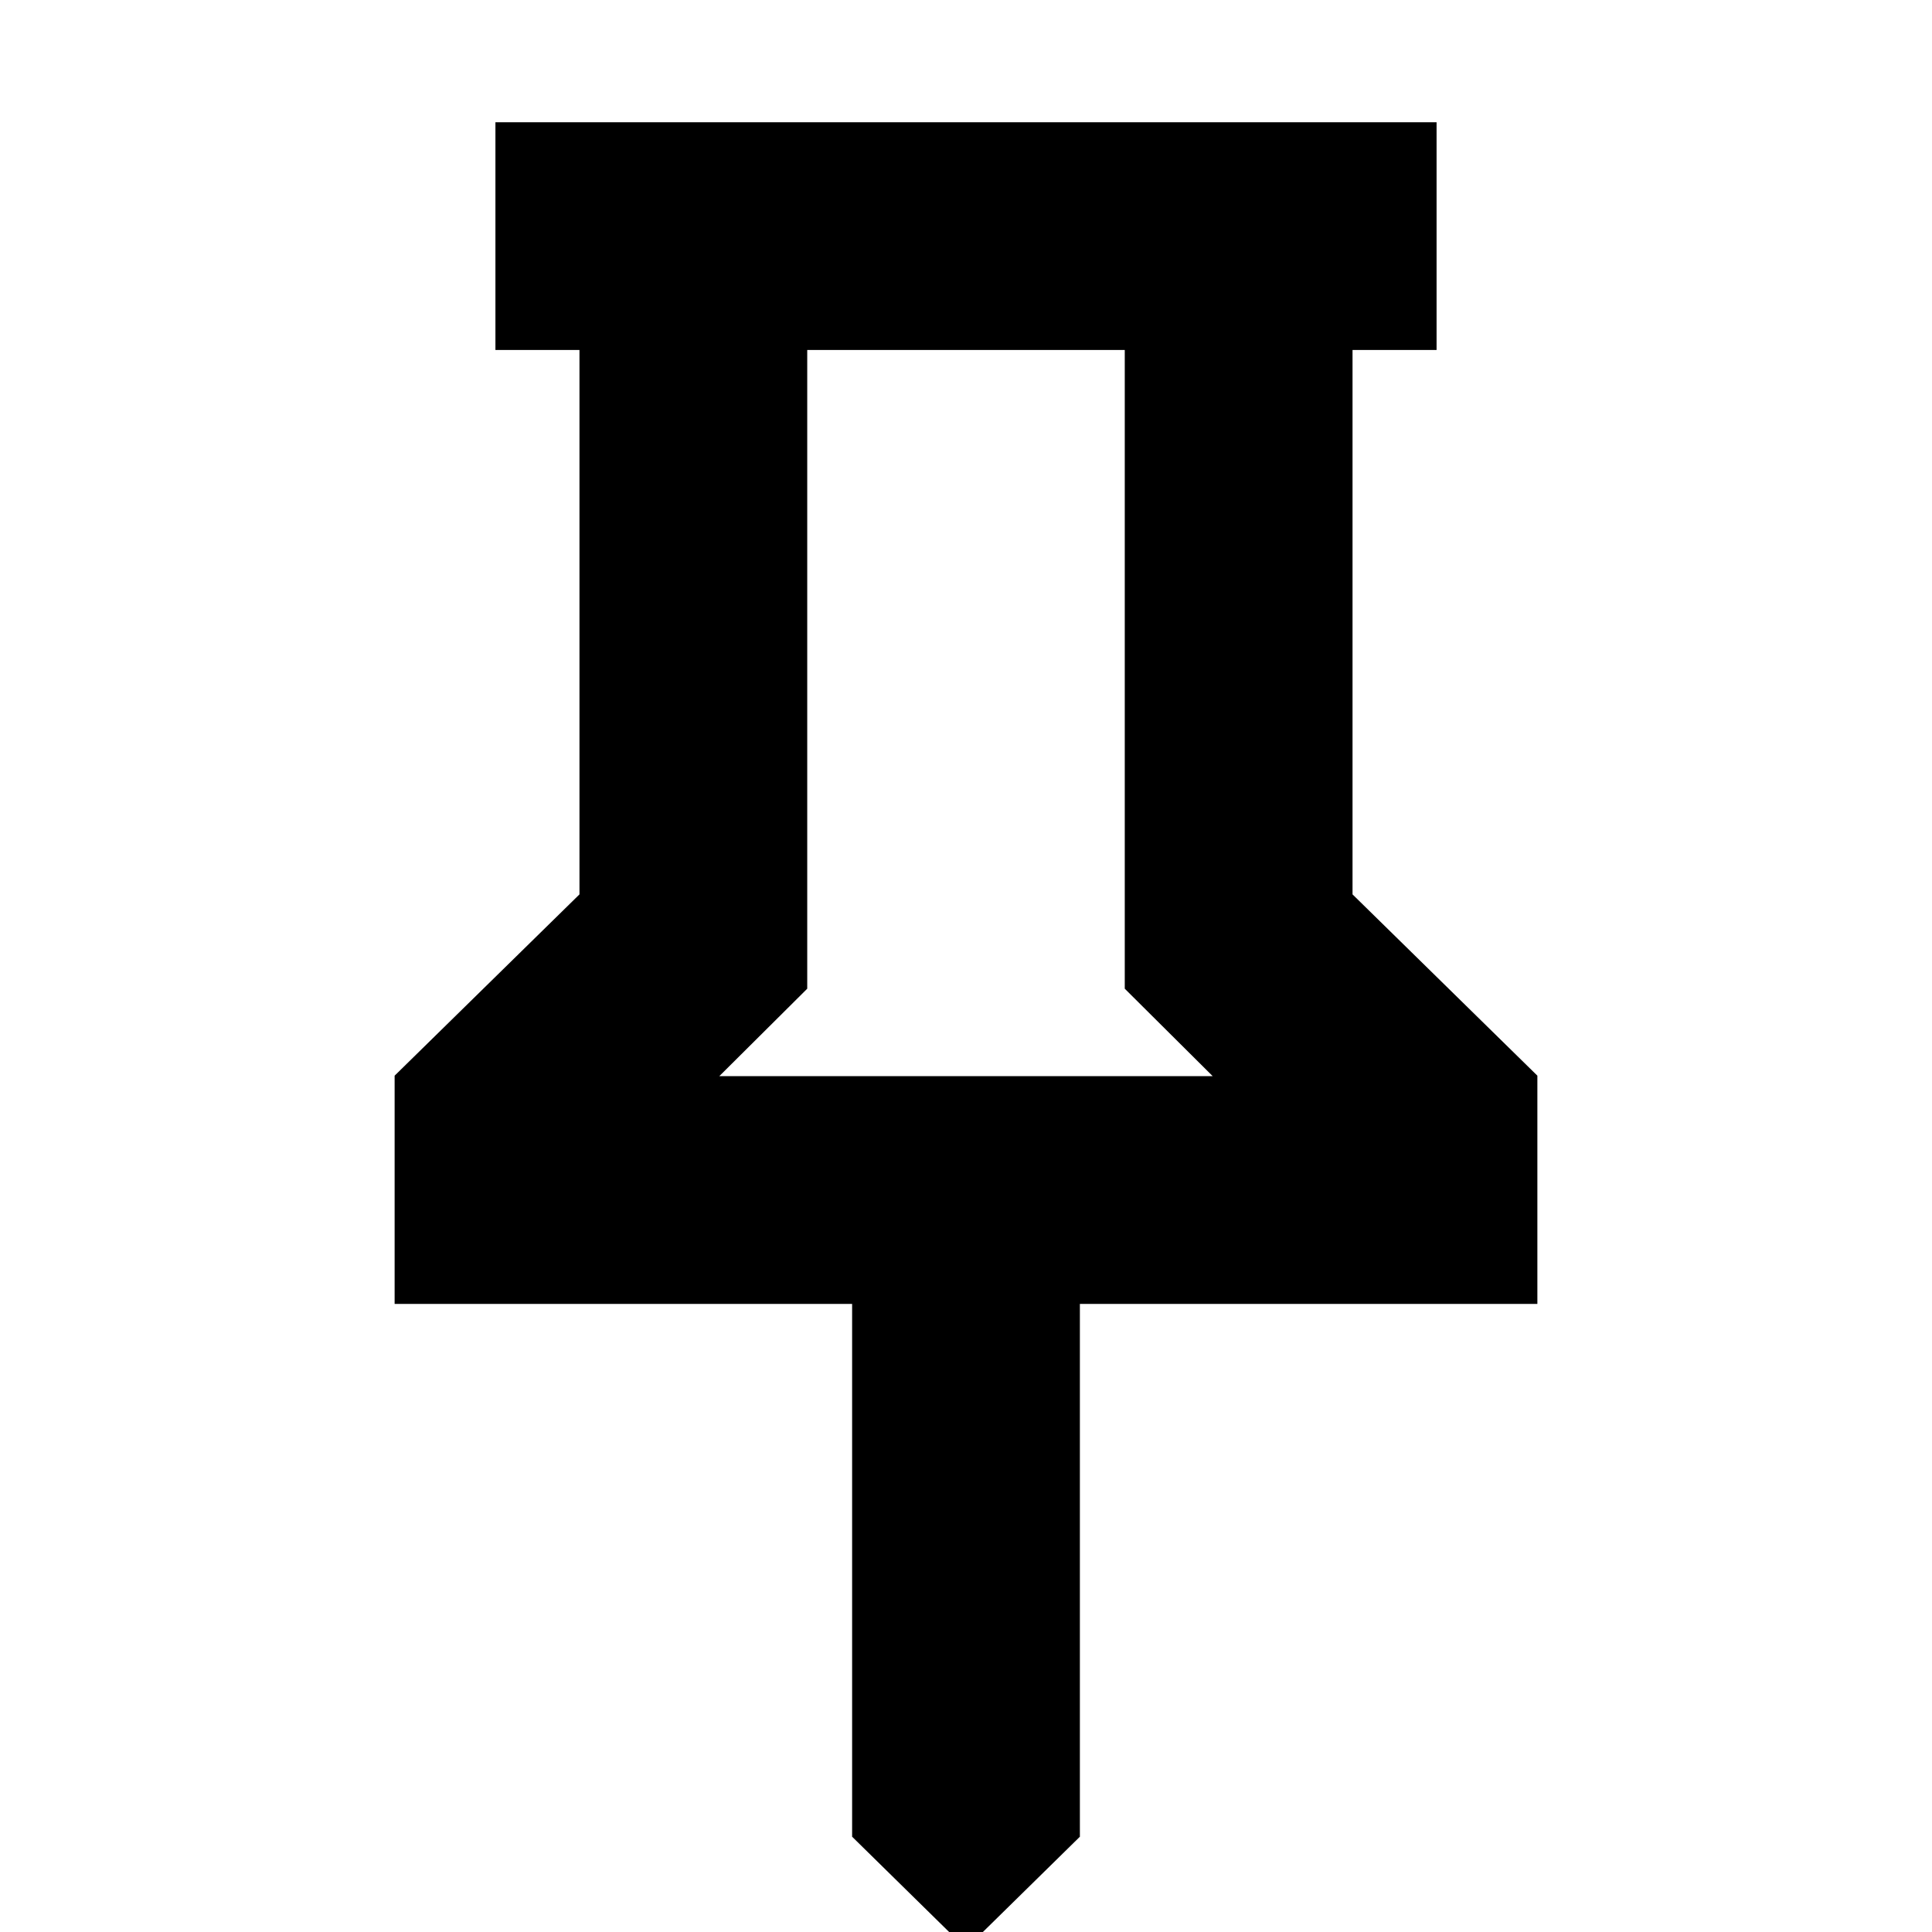 <svg xmlns="http://www.w3.org/2000/svg" height="24" viewBox="0 -960 960 960" width="24"><path d="m672.065-515.587 91.848 90.087v113.413H536.587v264.74L480 8.238l-56.587-55.587v-264.739H196.087V-425.5l91.848-90.087v-270.5h-41.761v-113.174h467.652v113.174h-41.761v270.5Zm-314.652 90.326h245.174l-43.696-43.456v-317.37H401.109v317.37l-43.696 43.456Zm122.587 0Z"/></svg>